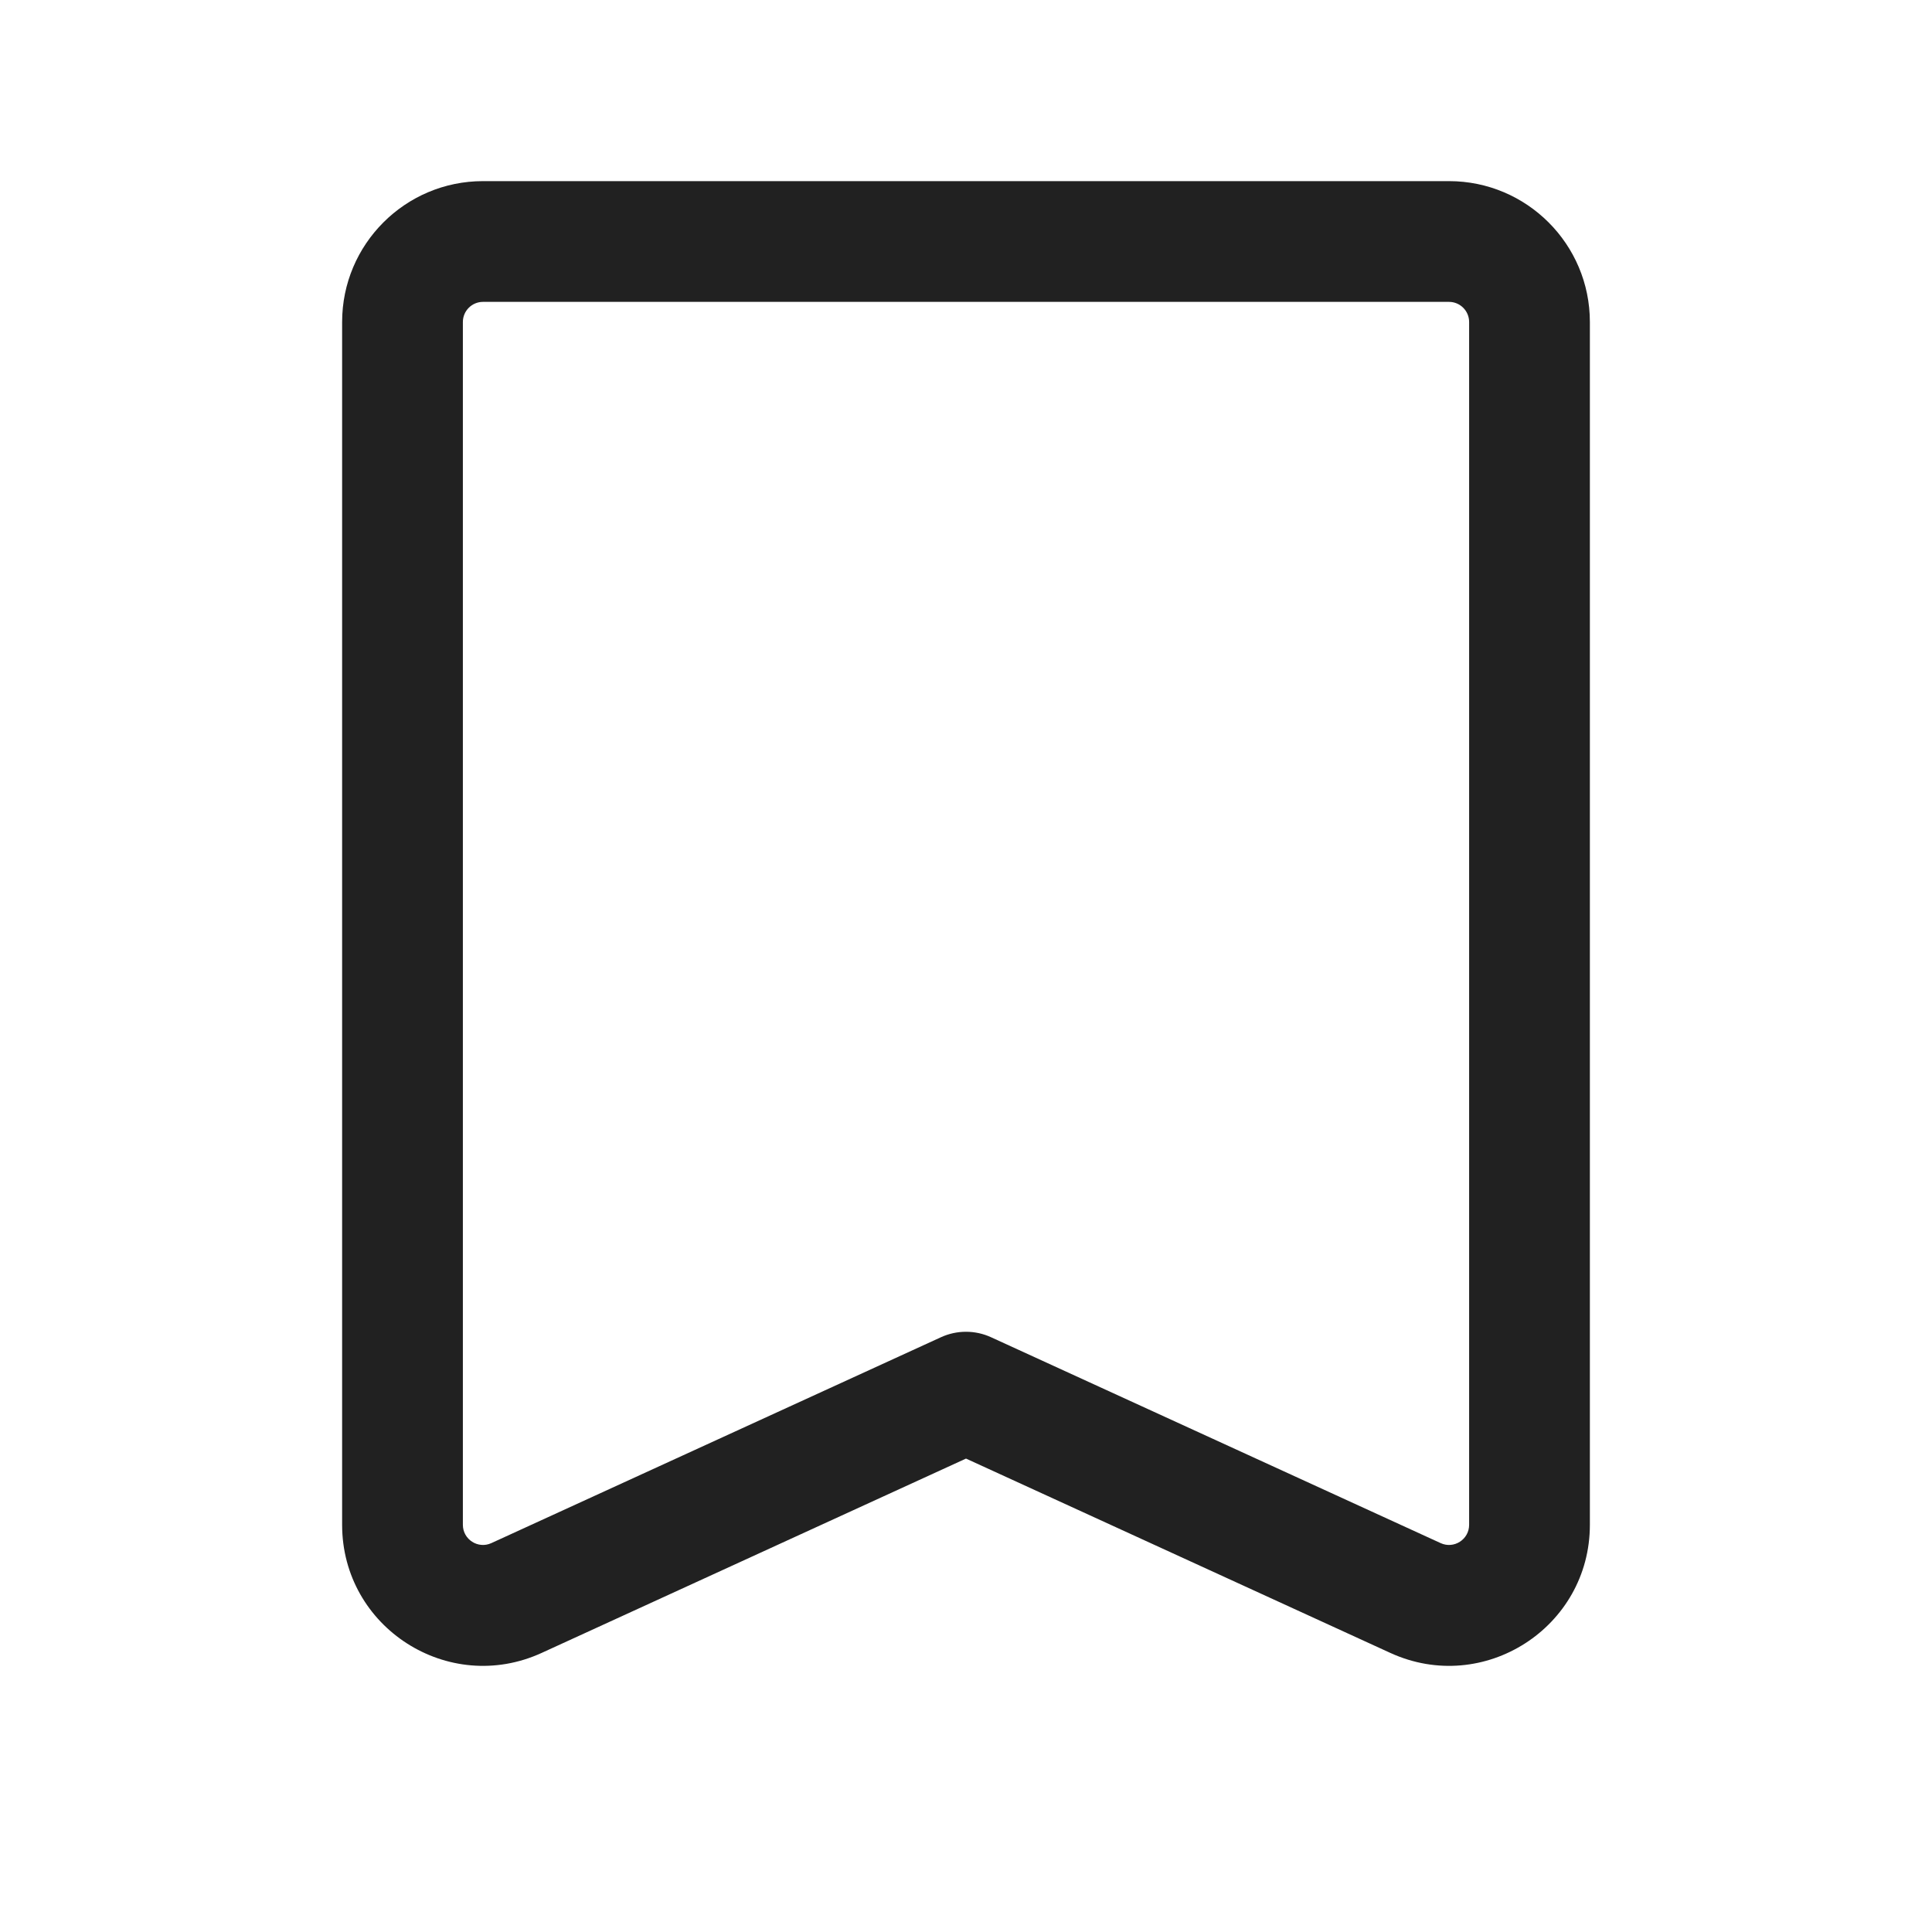 <svg width="24" height="24" viewBox="0 0 24 24" fill="none" xmlns="http://www.w3.org/2000/svg">
<path fill-rule="evenodd" clip-rule="evenodd" d="M4.25 4C4.25 3.034 5.034 2.25 6 2.25H18C18.966 2.25 19.75 3.034 19.75 4V18.942C19.75 20.217 18.43 21.064 17.271 20.533L12 18.119L6.729 20.533C5.57 21.064 4.25 20.217 4.25 18.942V4ZM6 3.75C5.862 3.75 5.75 3.862 5.75 4V18.942C5.75 19.124 5.939 19.245 6.104 19.169L11.688 16.612C11.886 16.521 12.114 16.521 12.312 16.612L17.896 19.169C18.061 19.245 18.25 19.124 18.25 18.942V4C18.25 3.862 18.138 3.75 18 3.75H6Z" fill="#212121"/>
</svg>
